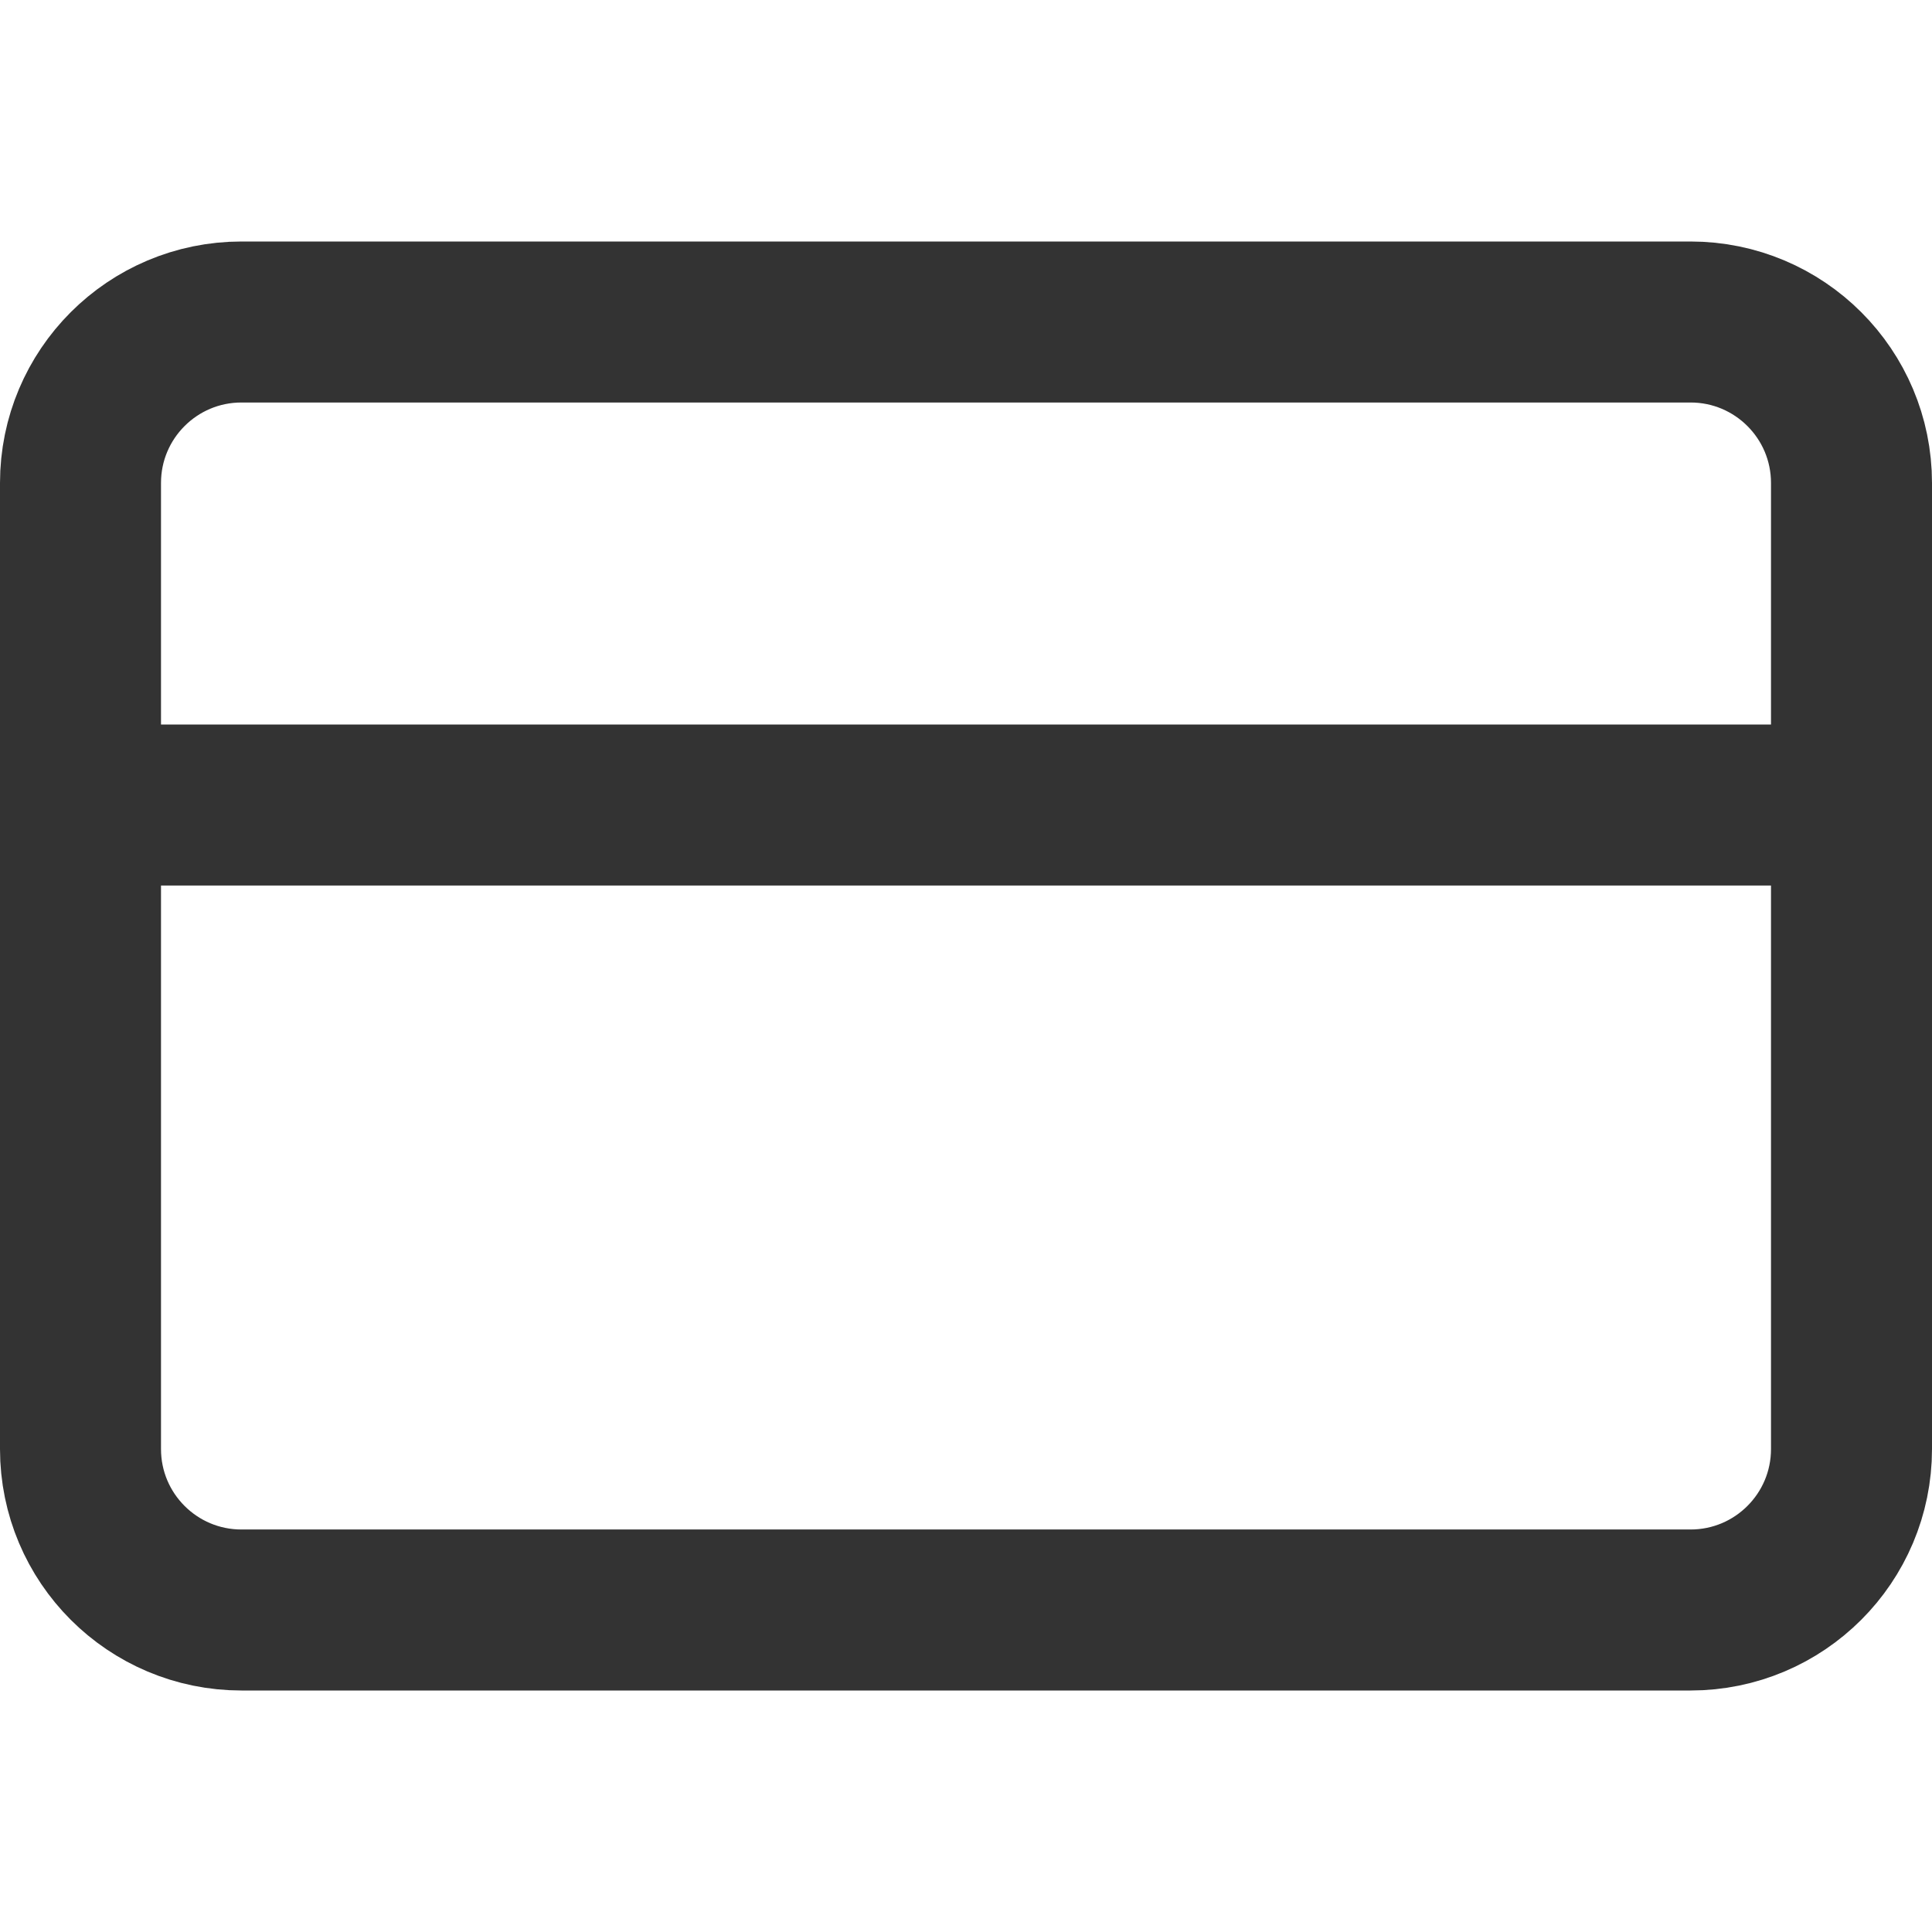 <svg width="24" height="24" viewBox="0 0 24 24" fill="none" xmlns="http://www.w3.org/2000/svg">
<path d="M21 4H3C1.895 4 1 4.895 1 6V18C1 19.105 1.895 20 3 20H21C22.105 20 23 19.105 23 18V6C23 4.895 22.105 4 21 4Z" stroke="#333333" stroke-width="2" stroke-linecap="round" stroke-linejoin="round"/>
<path d="M1 10H23" stroke="#333333" stroke-width="2" stroke-linecap="round" stroke-linejoin="round"/>
</svg>
